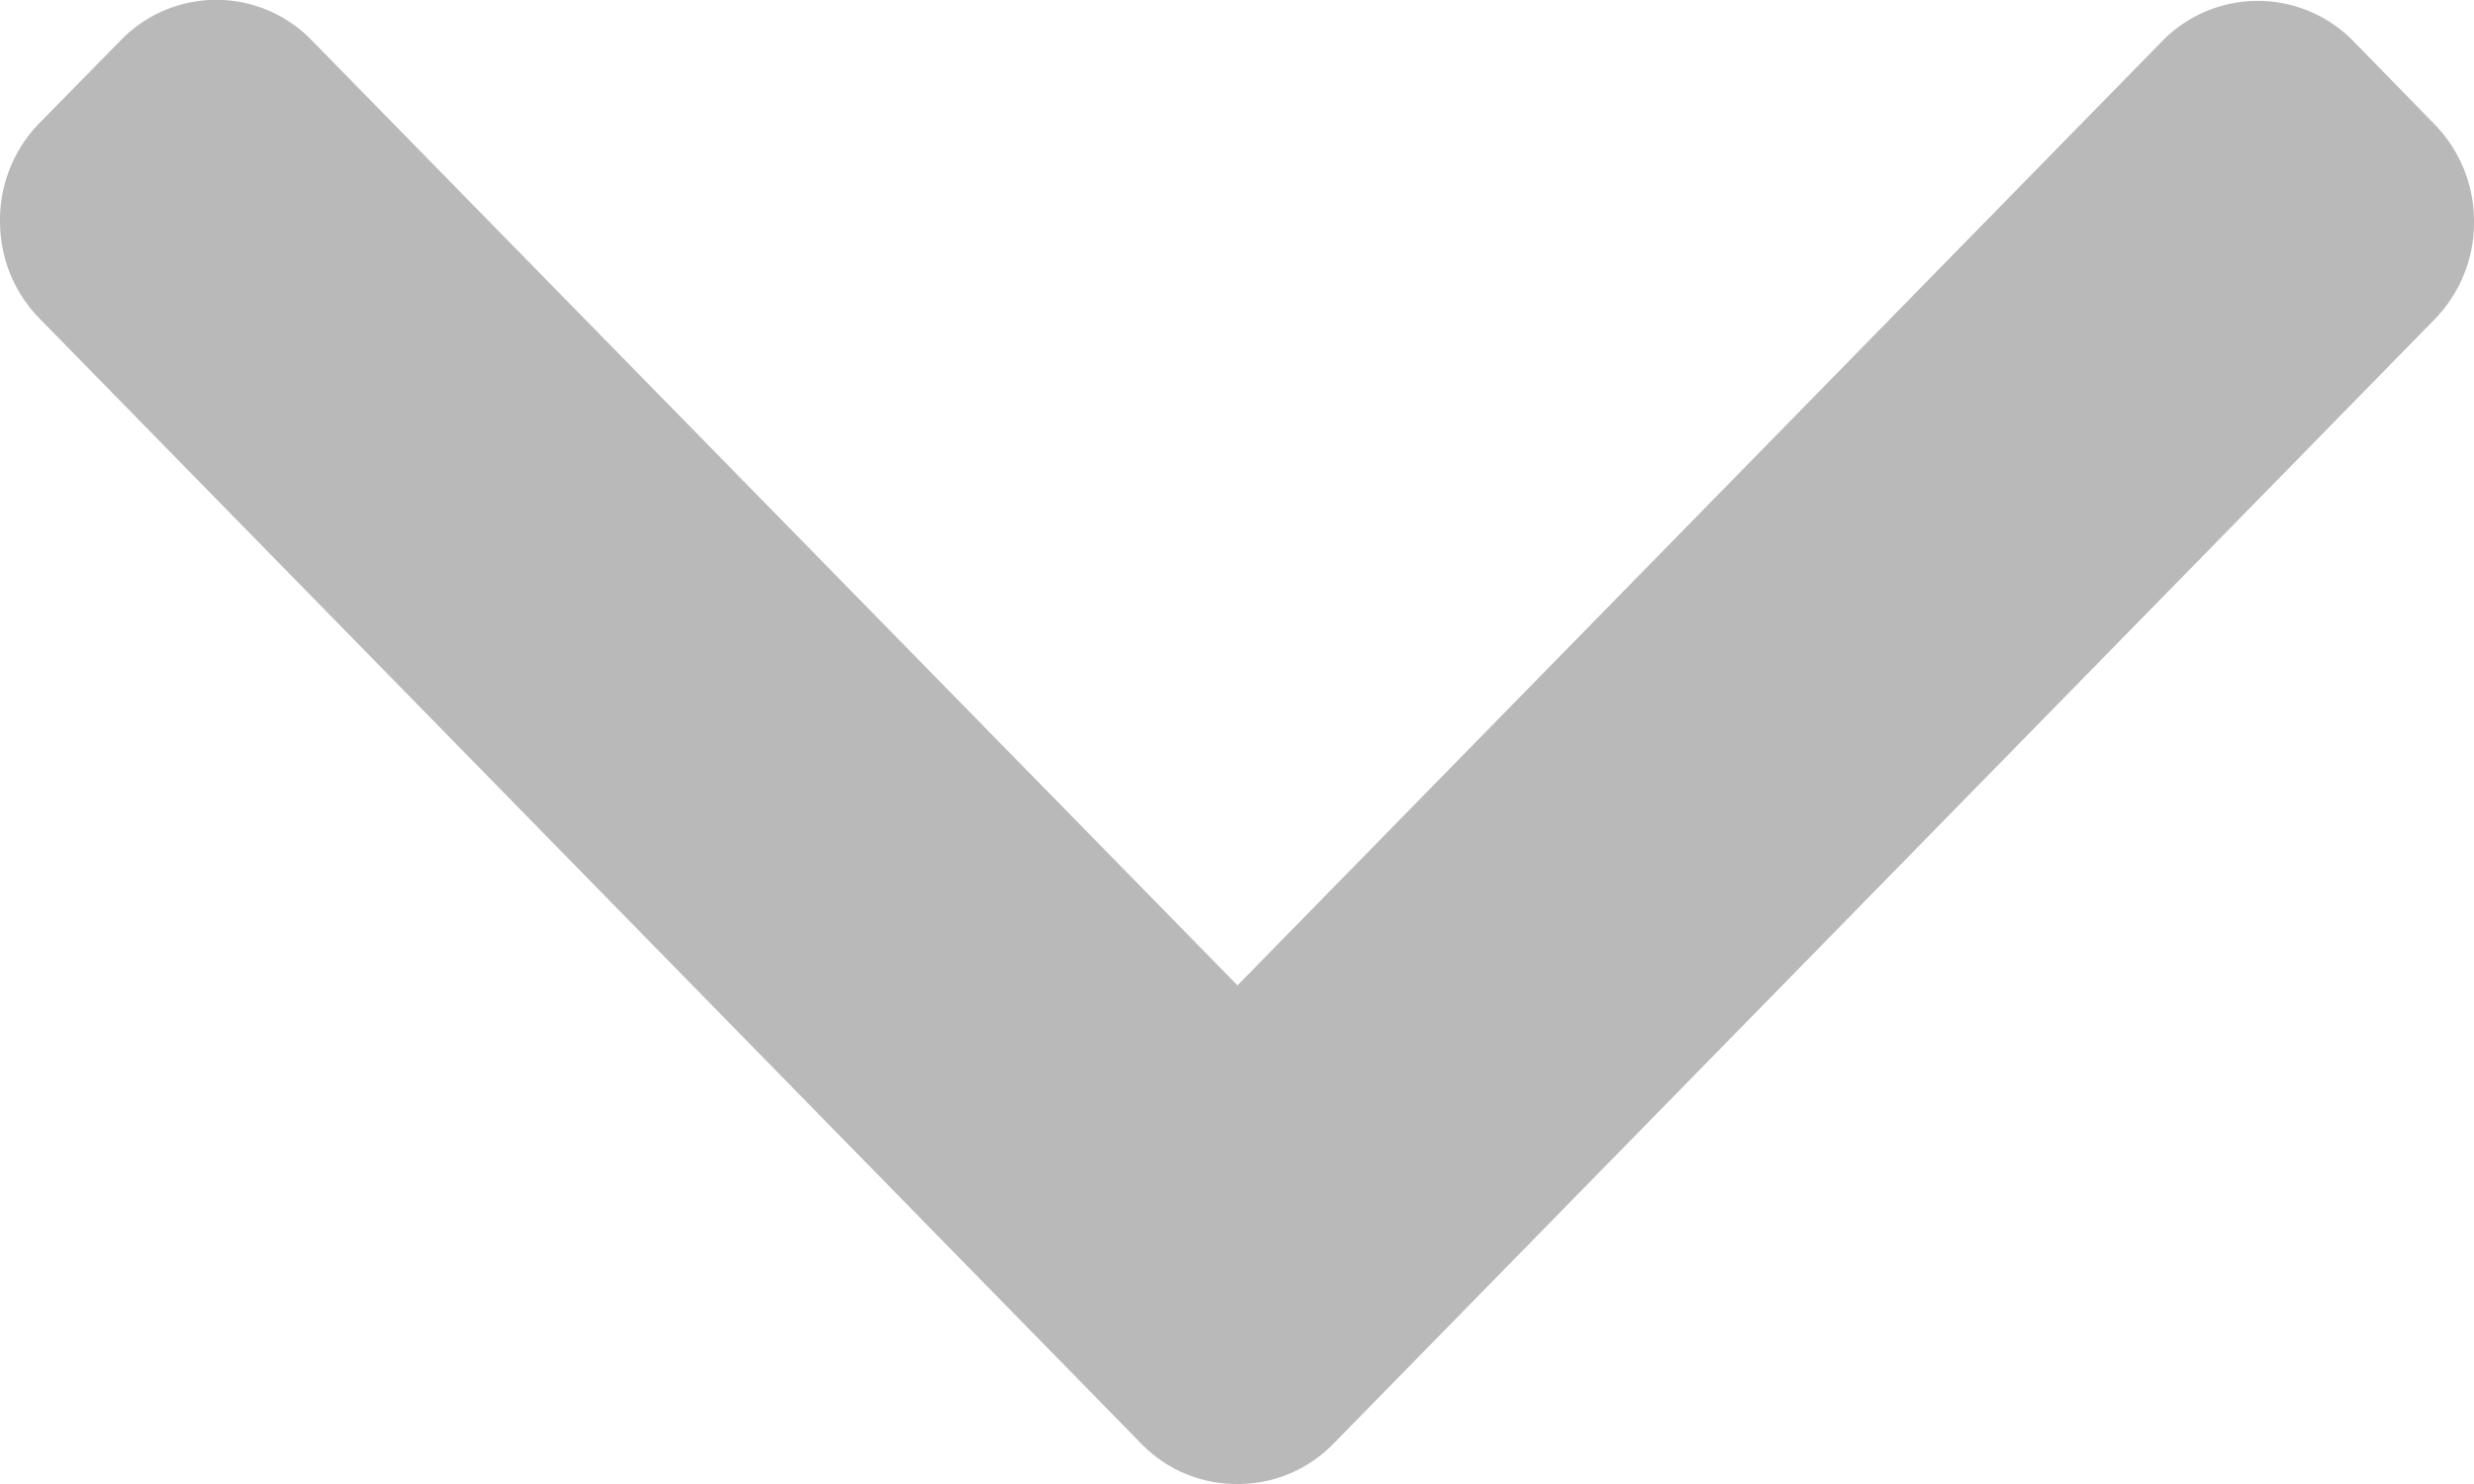 <svg width="10" height="6" viewBox="0 0 10 6" fill="none" xmlns="http://www.w3.org/2000/svg"><path d="M5.002 3.984L1.261.164a.537.537 0 00-.774 0L.16.497A.56.56 0 000 .893c0 .15.057.29.16.395l4.454 4.55A.537.537 0 005.002 6a.537.537 0 00.388-.163l4.45-4.545A.56.56 0 0010 .897a.56.56 0 00-.16-.395L9.513.167a.54.54 0 00-.774 0L5.002 3.984z" fill="#B9B9B9"/></svg>